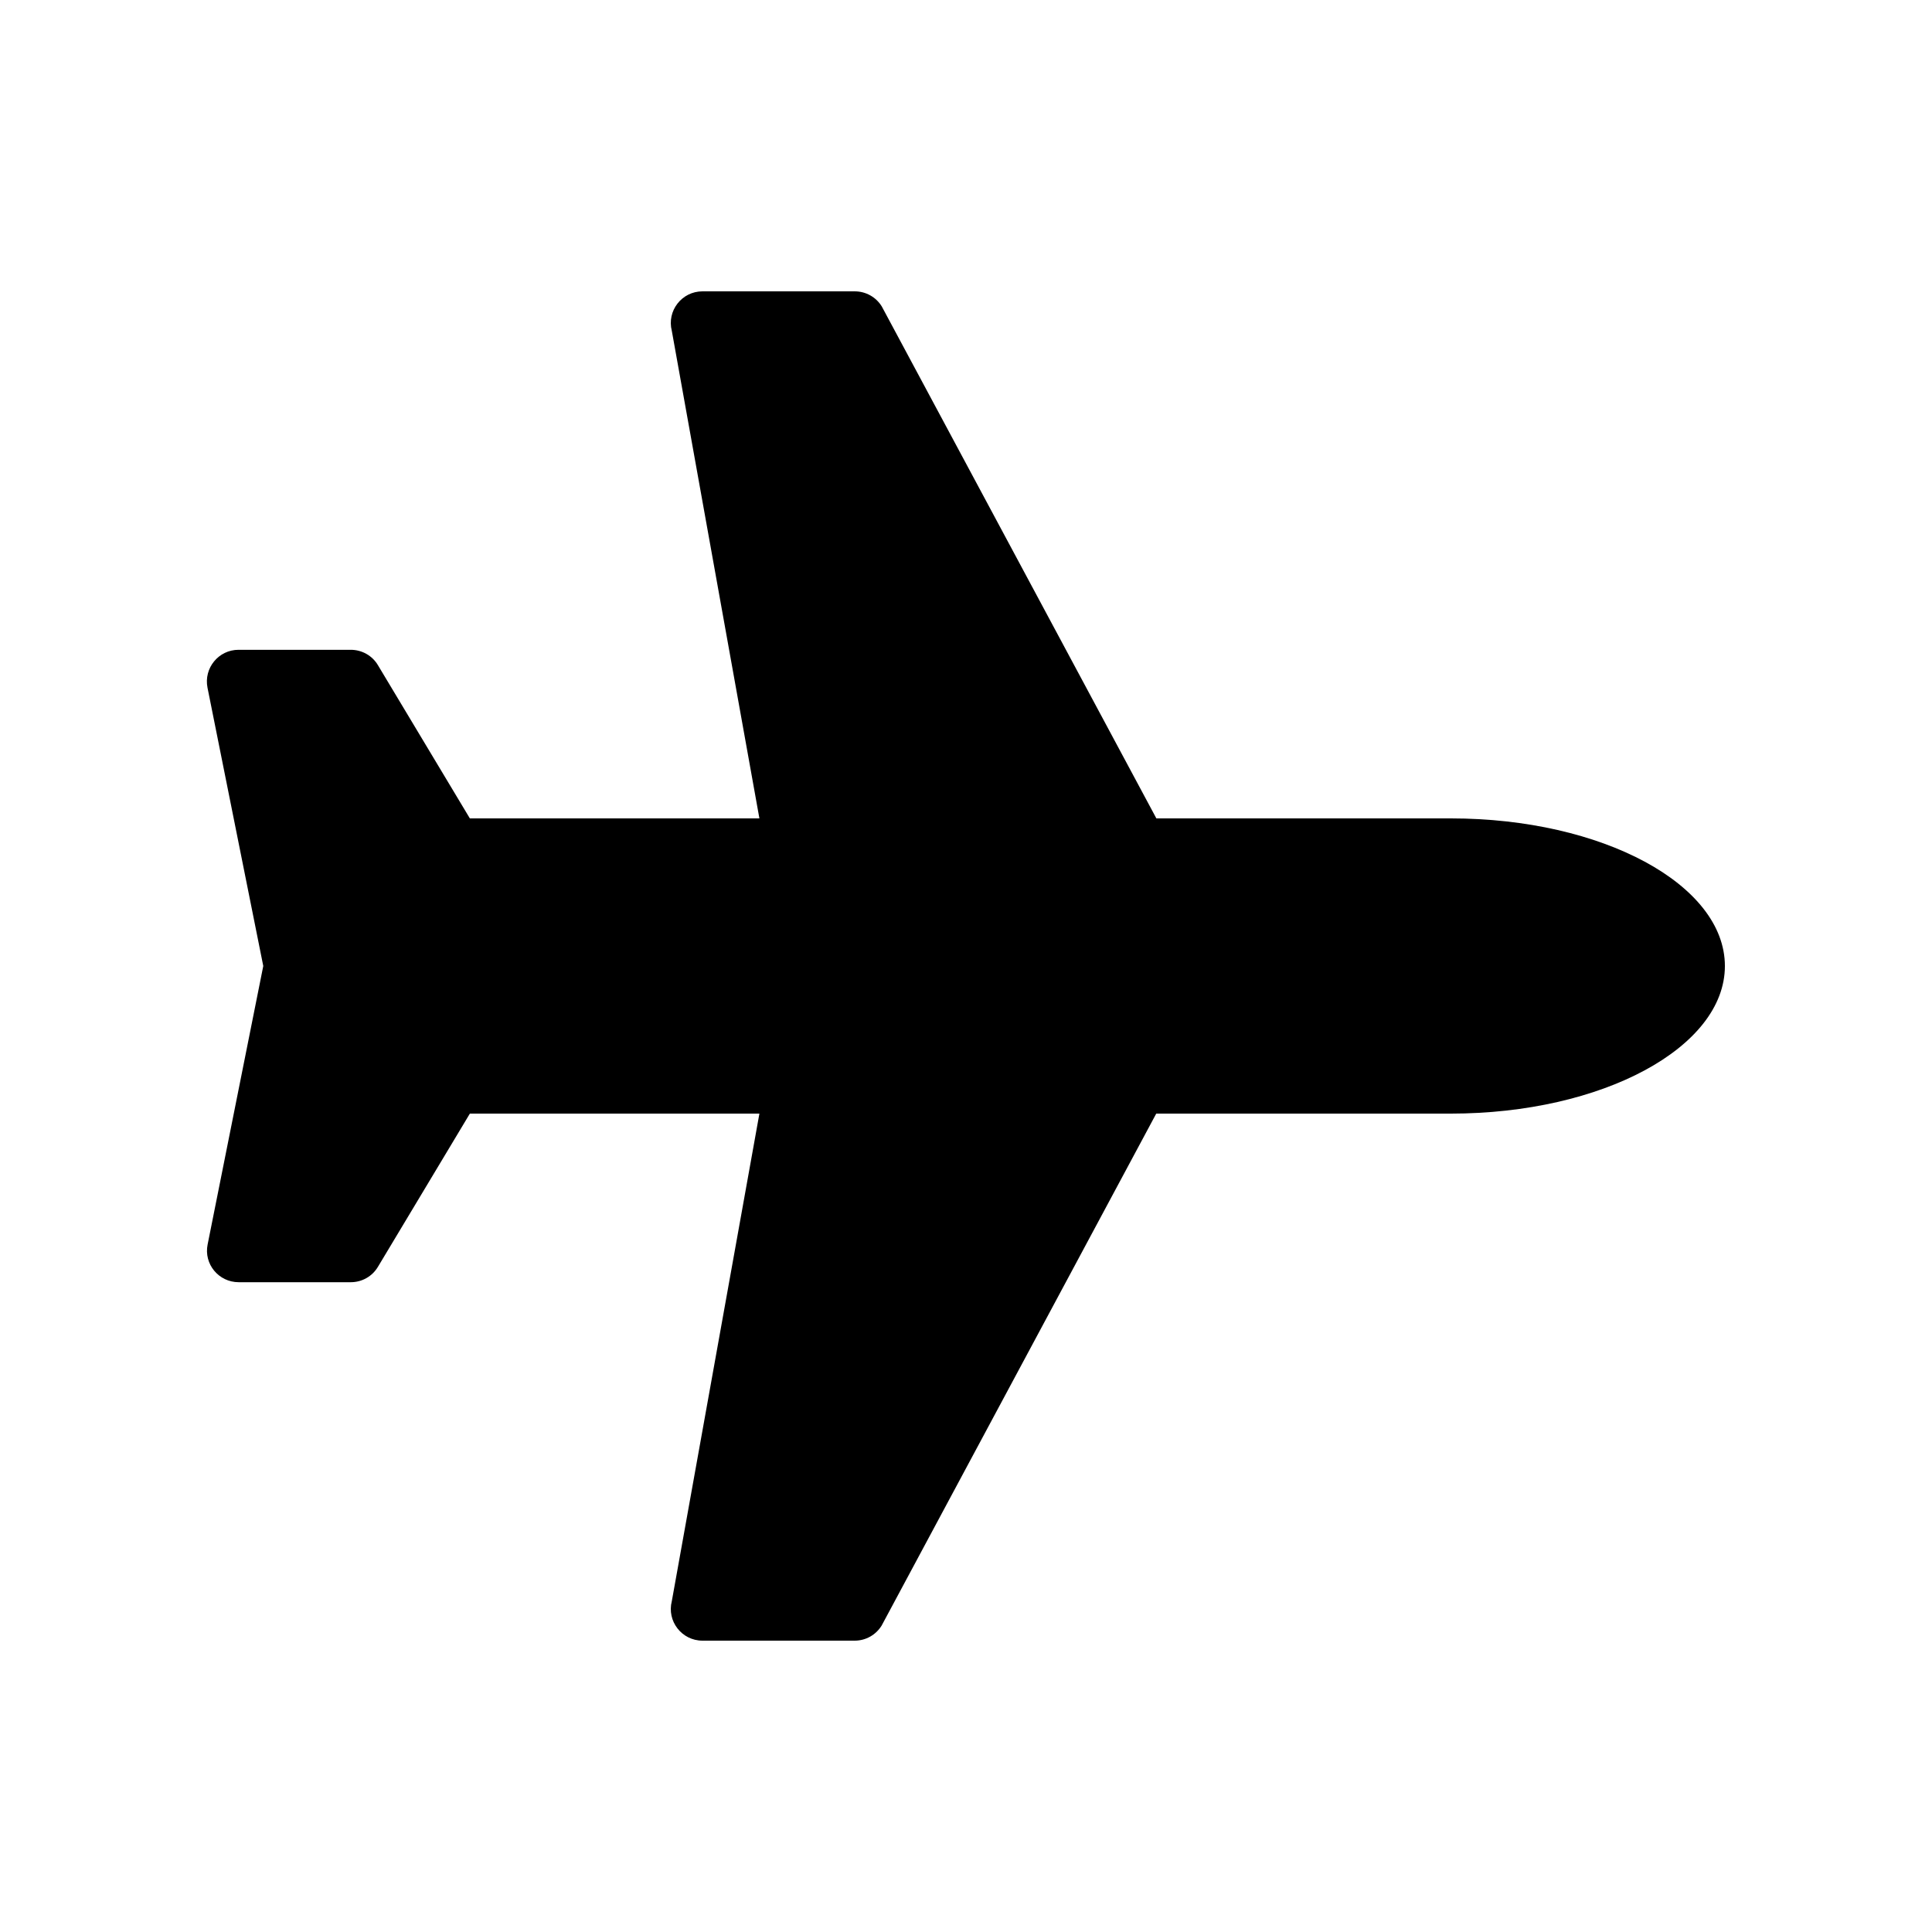 <?xml version="1.0" encoding="utf-8"?>
<!-- Generator: Adobe Illustrator 22.0.1, SVG Export Plug-In . SVG Version: 6.00 Build 0)  -->
<svg version="1.1"
	 id="svg4" xmlns:cc="http://creativecommons.org/ns#" xmlns:dc="http://purl.org/dc/elements/1.1/" xmlns:rdf="http://www.w3.org/1999/02/22-rdf-syntax-ns#" xmlns:svg="http://www.w3.org/2000/svg"
	 xmlns="http://www.w3.org/2000/svg" xmlns:xlink="http://www.w3.org/1999/xlink" x="0px" y="0px" width="15px" height="15px"
	 viewBox="0 0 15 15" enable-background="new 0 0 15 15" xml:space="preserve">
<path d="M11.265,6.354H8.978L6.846,2.379C6.801,2.306,6.722,2.262,6.636,2.262H5.454
	c-0.161,0-0.278,0.152-0.238,0.307l0.68,3.785H3.648L2.934,5.164c-0.044-0.074-0.124-0.119-0.211-0.119h-0.871
	c-0.155,0-0.271,0.142-0.241,0.294L2.044,7.5L1.612,9.662C1.581,9.814,1.698,9.955,1.853,9.955l0.871,0
	c0.086,0,0.166-0.045,0.21-0.119l0.714-1.19h2.248l-0.68,3.785c-0.04,0.155,0.077,0.307,0.238,0.307h1.182
	c0.085,0,0.164-0.044,0.209-0.117l2.132-3.975h2.287c1.175,0,2.128-0.513,2.128-1.146S12.44,6.354,11.265,6.354z"/>
</svg>
